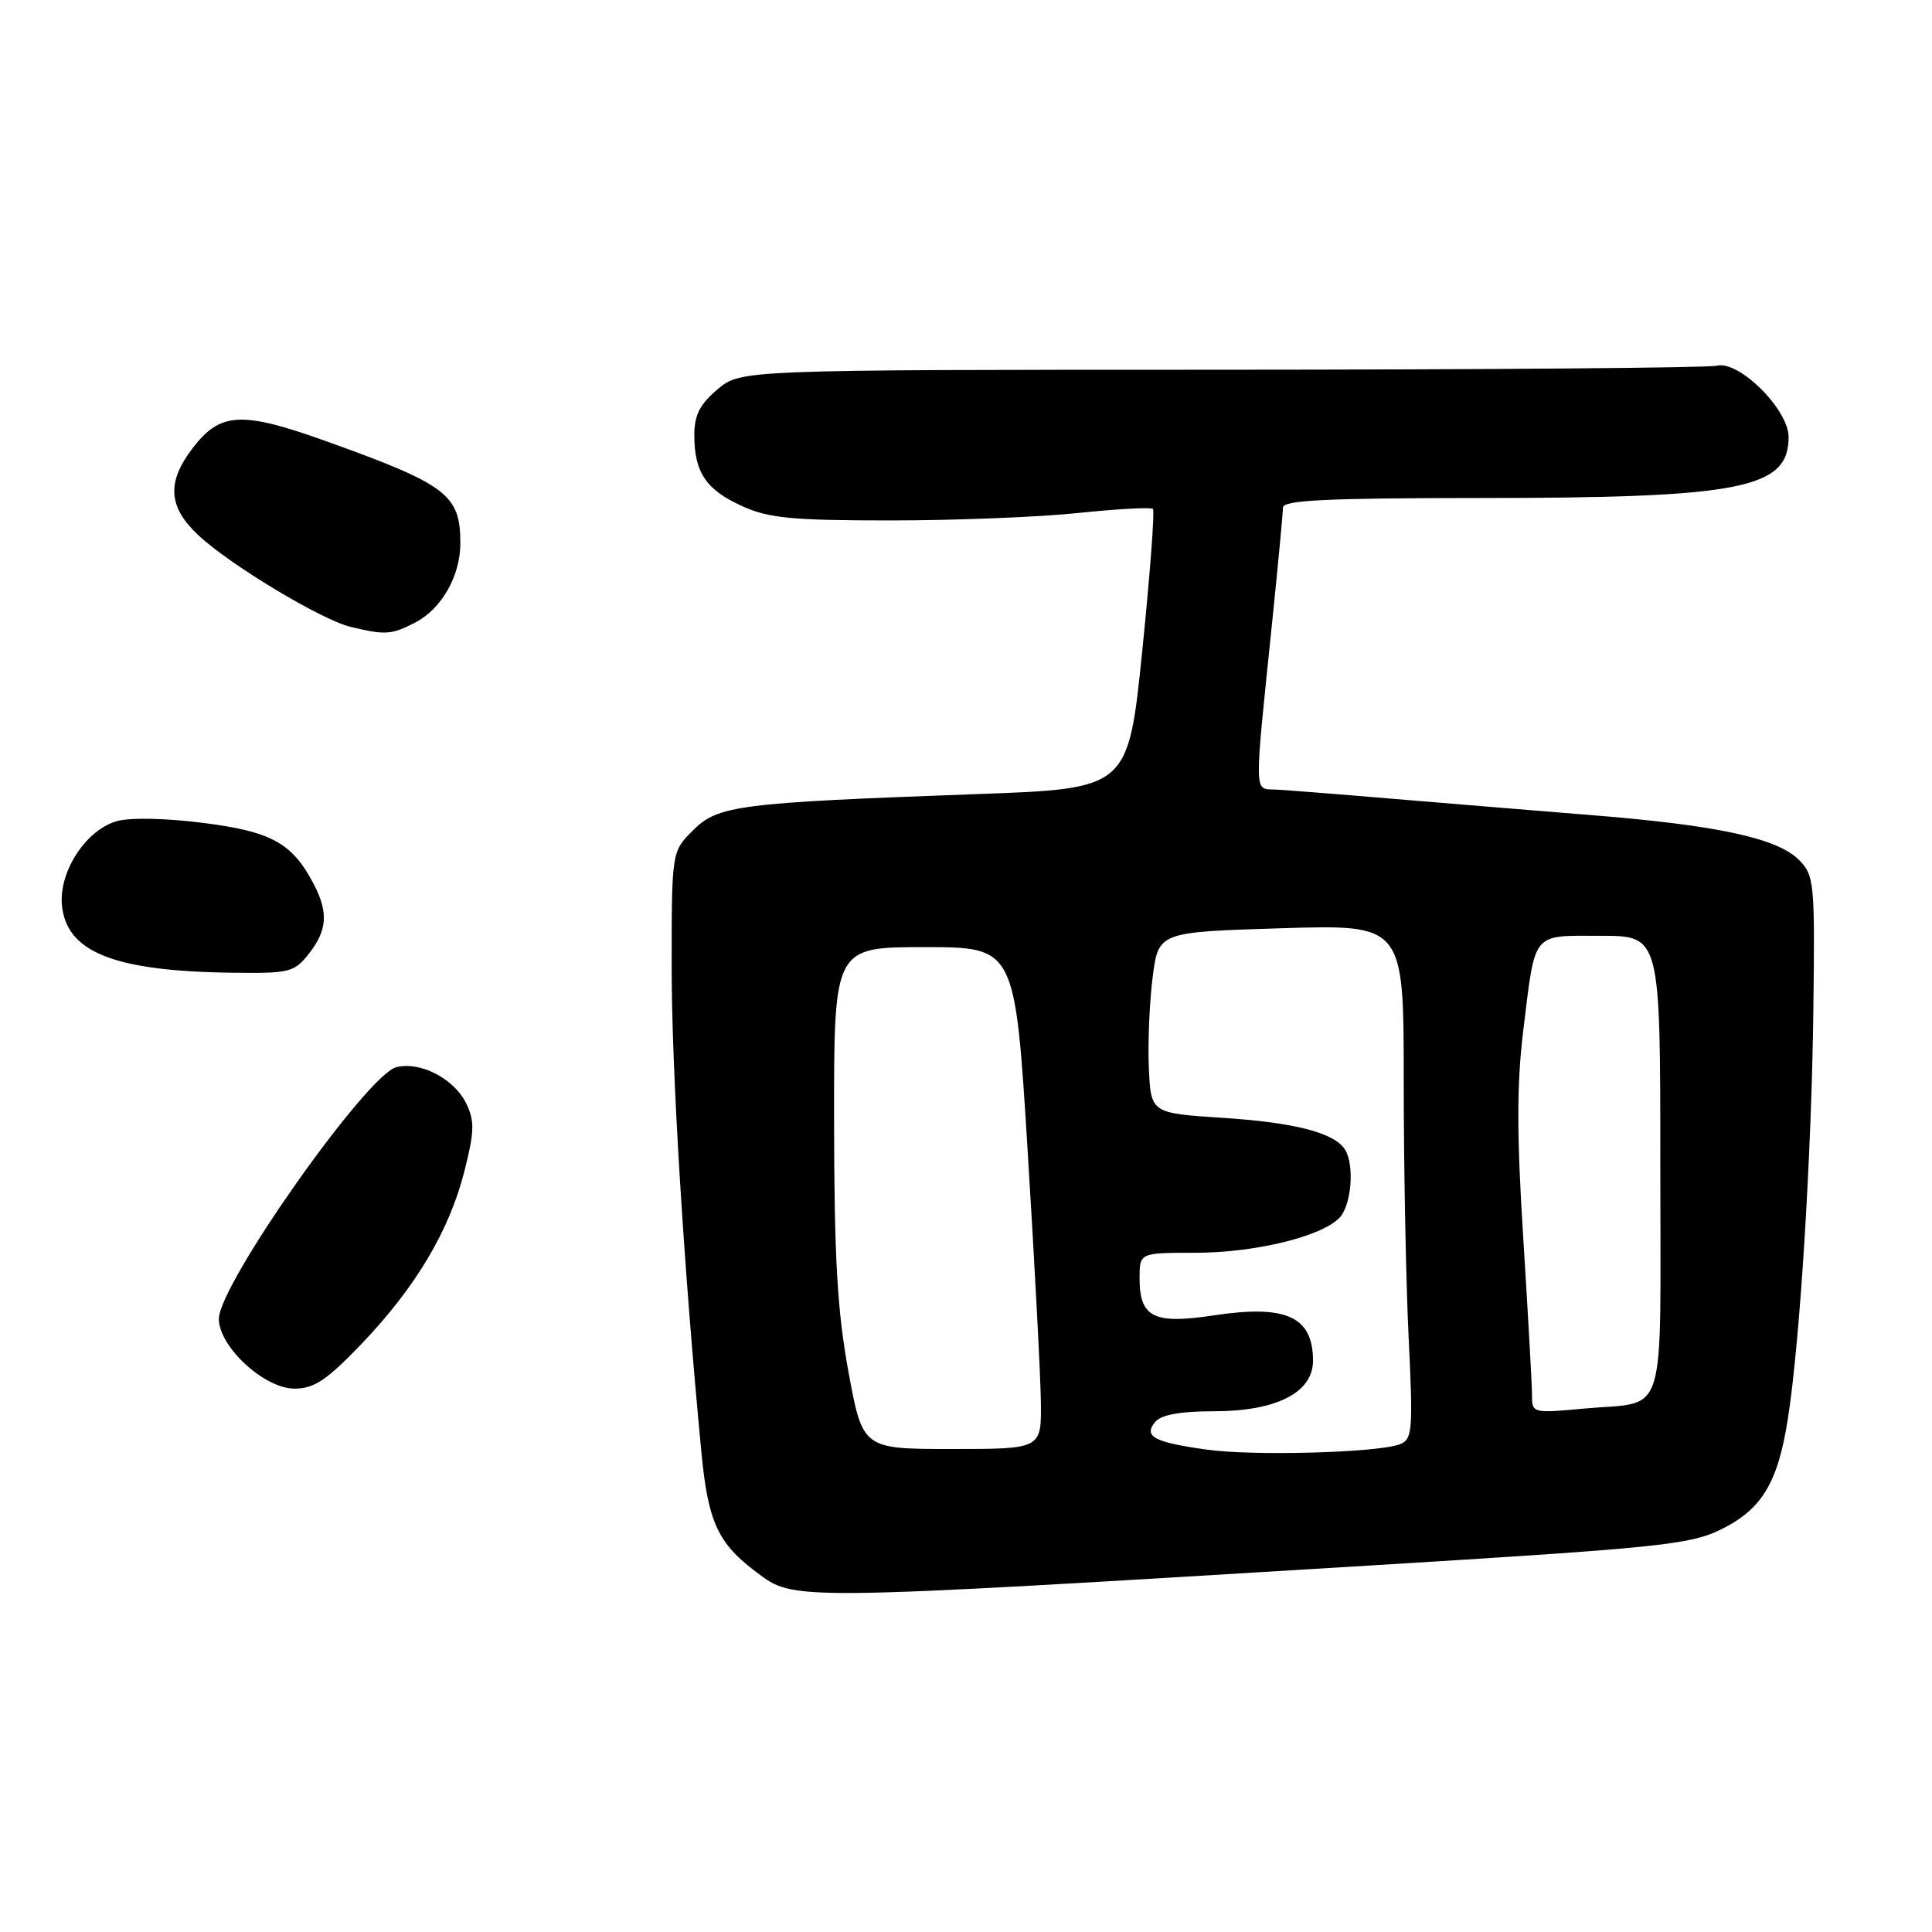 <?xml version="1.0" encoding="UTF-8" standalone="no"?>
<!DOCTYPE svg PUBLIC "-//W3C//DTD SVG 1.1//EN" "http://www.w3.org/Graphics/SVG/1.1/DTD/svg11.dtd" >
<svg xmlns="http://www.w3.org/2000/svg" xmlns:xlink="http://www.w3.org/1999/xlink" version="1.1" viewBox="0 0 256 256">
 <g >
 <path fill="currentColor"
d=" M 181.50 207.44 C 219.70 205.11 223.91 204.68 227.98 202.69 C 233.44 200.02 235.57 196.52 236.90 188.00 C 238.51 177.78 240.04 153.14 240.28 133.79 C 240.49 116.90 240.40 115.98 238.37 113.94 C 235.52 111.07 227.57 109.35 211.12 108.03 C 203.63 107.42 191.65 106.44 184.50 105.84 C 177.35 105.23 170.38 104.69 169.00 104.62 C 166.13 104.48 166.16 105.86 168.56 82.50 C 169.35 74.80 170.00 67.94 170.00 67.25 C 170.00 66.28 175.82 66.00 195.75 65.99 C 230.74 65.99 237.00 64.76 237.00 57.91 C 237.00 54.26 230.42 47.72 227.50 48.46 C 226.40 48.74 196.85 48.98 161.83 48.99 C 98.15 49.00 98.15 49.00 95.08 51.59 C 92.73 53.57 92.00 55.00 92.00 57.65 C 92.00 62.59 93.55 64.89 98.33 67.06 C 101.85 68.66 104.93 68.96 118.00 68.96 C 126.53 68.96 137.73 68.52 142.91 67.97 C 148.08 67.43 152.52 67.19 152.77 67.44 C 153.02 67.69 152.38 76.13 151.36 86.20 C 149.49 104.50 149.49 104.50 129.50 105.22 C 97.81 106.37 95.13 106.71 91.82 110.03 C 89.00 112.85 89.00 112.85 89.00 128.17 C 89.00 141.93 90.59 167.86 92.93 192.36 C 93.82 201.69 95.11 204.50 100.29 208.37 C 105.31 212.12 104.34 212.13 181.50 207.44 Z  M 47.86 178.12 C 55.04 170.62 59.50 163.16 61.52 155.25 C 62.86 149.99 62.91 148.58 61.80 146.26 C 60.21 142.95 55.72 140.60 52.51 141.41 C 48.62 142.39 29.00 170.21 29.00 174.76 C 29.00 178.44 35.02 184.00 39.01 184.00 C 41.62 184.00 43.27 182.90 47.86 178.12 Z  M 40.93 126.37 C 43.36 123.28 43.53 120.92 41.60 117.20 C 38.75 111.72 36.02 110.20 27.00 109.05 C 22.06 108.41 17.24 108.31 15.50 108.80 C 11.43 109.94 7.82 115.42 8.20 119.87 C 8.75 126.15 15.05 128.68 30.68 128.89 C 38.38 128.99 38.97 128.85 40.93 126.37 Z  M 55.03 82.48 C 58.51 80.68 61.00 76.31 61.00 71.98 C 61.00 65.55 59.23 64.21 43.32 58.50 C 31.99 54.43 29.18 54.58 25.49 59.43 C 22.08 63.90 22.29 67.17 26.25 70.89 C 30.43 74.82 42.59 82.14 46.48 83.07 C 51.08 84.17 51.87 84.12 55.03 82.48 Z  M 159.89 192.08 C 152.89 191.10 151.48 190.34 153.07 188.41 C 153.87 187.46 156.39 187.00 160.87 187.00 C 169.17 186.99 174.01 184.51 173.98 180.26 C 173.95 174.44 170.42 172.84 160.79 174.30 C 152.87 175.50 151.00 174.56 151.00 169.38 C 151.00 166.00 151.00 166.00 158.32 166.00 C 166.20 166.00 174.96 163.90 177.45 161.40 C 179.07 159.79 179.52 154.37 178.21 152.31 C 176.81 150.10 171.53 148.73 162.00 148.12 C 152.50 147.50 152.50 147.50 152.23 141.50 C 152.08 138.20 152.31 132.80 152.73 129.50 C 153.50 123.50 153.50 123.50 169.75 123.00 C 186.00 122.50 186.00 122.50 186.00 143.09 C 186.00 154.42 186.29 169.76 186.65 177.18 C 187.25 189.67 187.16 190.73 185.46 191.38 C 182.56 192.49 166.04 192.95 159.89 192.08 Z  M 112.42 181.75 C 110.94 173.66 110.54 166.65 110.52 148.50 C 110.50 125.50 110.50 125.50 122.50 125.50 C 134.50 125.50 134.50 125.50 136.17 152.50 C 137.09 167.35 137.88 182.31 137.92 185.75 C 138.00 192.00 138.00 192.00 126.15 192.00 C 114.31 192.00 114.31 192.00 112.42 181.75 Z  M 203.00 184.89 C 203.00 183.58 202.48 174.27 201.85 164.22 C 200.97 150.40 200.97 143.65 201.84 136.56 C 203.47 123.27 202.88 124.00 212.11 124.00 C 220.00 124.00 220.00 124.00 220.00 154.39 C 220.00 189.00 221.06 185.61 209.92 186.64 C 203.11 187.28 203.00 187.25 203.00 184.89 Z "/>
</g>
</svg>